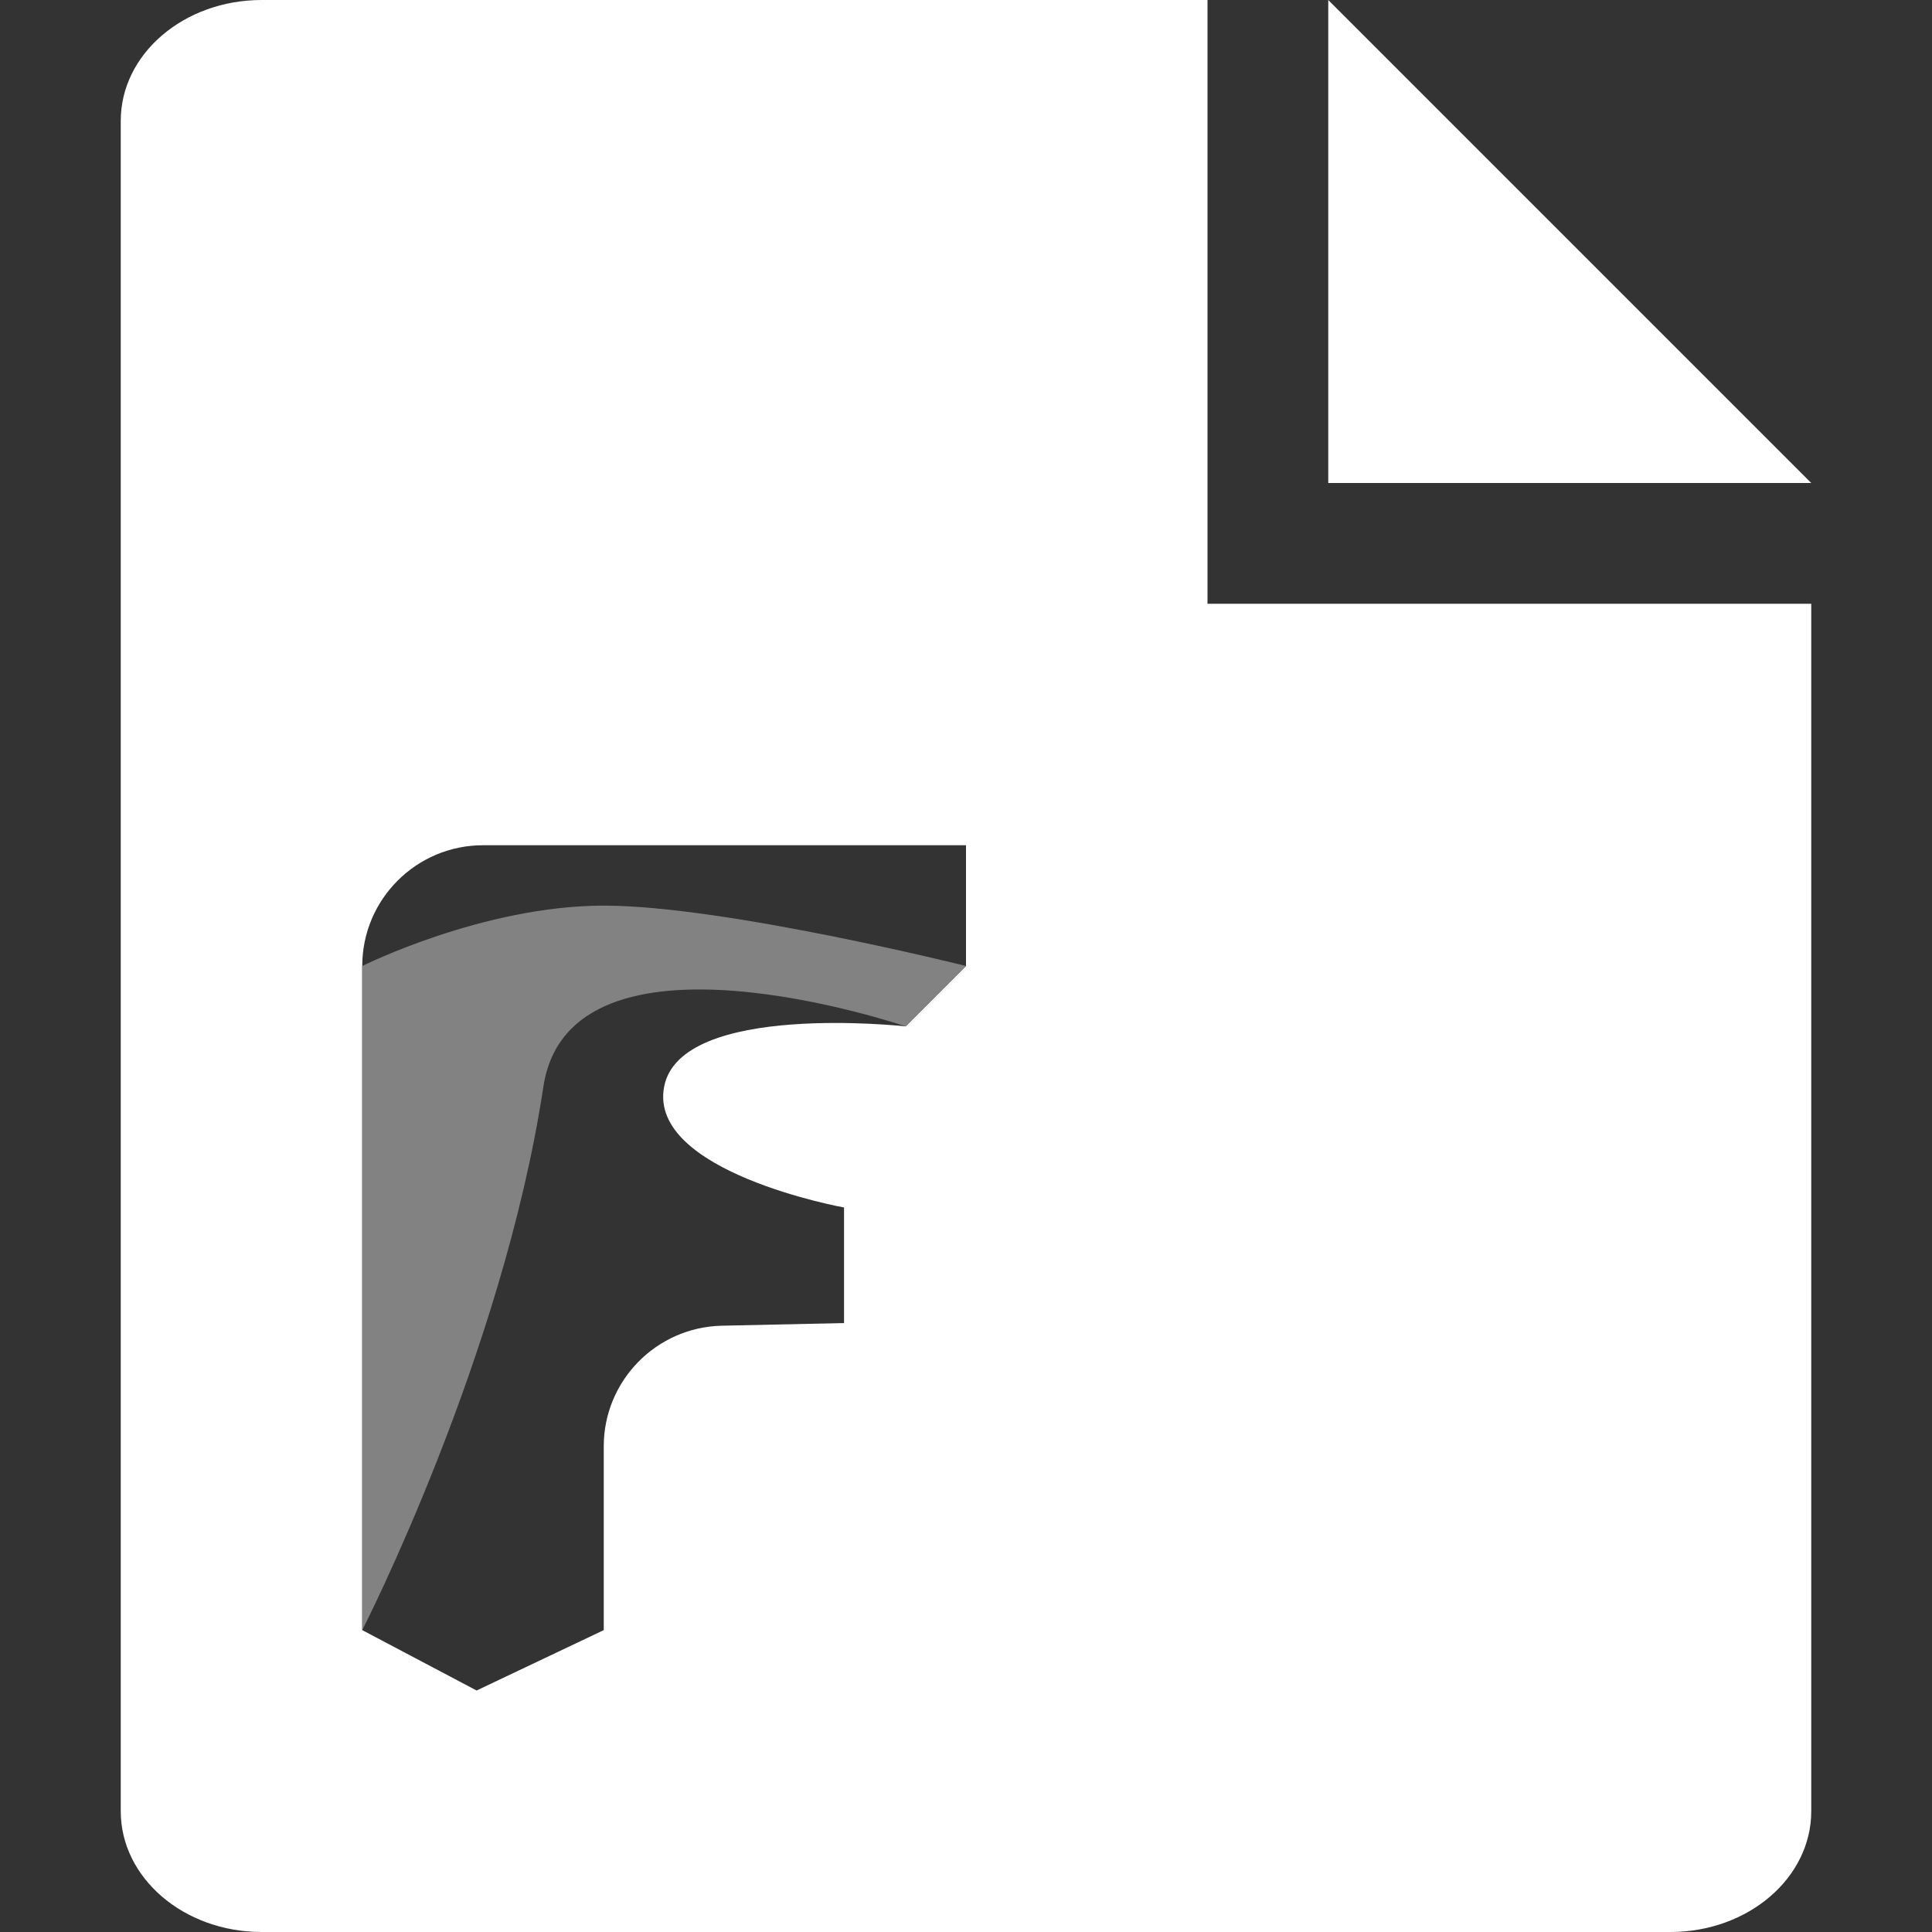 <svg width="16" height="16" viewBox="0 0 16 16" fill="none" xmlns="http://www.w3.org/2000/svg">
<rect x="0" y="0" width="16" height="16" fill="#333333" stroke="none"/>
<path fill-rule="evenodd" clip-rule="evenodd" d="M2.167 0H10V5H15V15C15 15.552 14.478 16 13.833 16H2.167C1.522 16 1 15.552 1 15V1C1 0.448 1.522 0 2.167 0ZM3 13.5L3.947 14L5 13.5V11.978C5 11.435 5.435 10.991 5.978 10.979L6.99 10.957V10C6.99 10 5.365 9.707 5.5 9C5.635 8.293 7.5 8.5 7.5 8.5L8 8V7H4C3.448 7 3 7.448 3 8V13.5Z" fill="white"/>
<path d="M11 4V0L15 4H11Z" fill="white"/>
<path d="M3 13.5V8C3 8 4 7.5 5 7.5C6 7.5 8 8 8 8L7.5 8.5C7.5 8.5 4.72 7.55 4.5 9C4.162 11.232 3 13.5 3 13.5Z" fill="#828282"/>
</svg>

